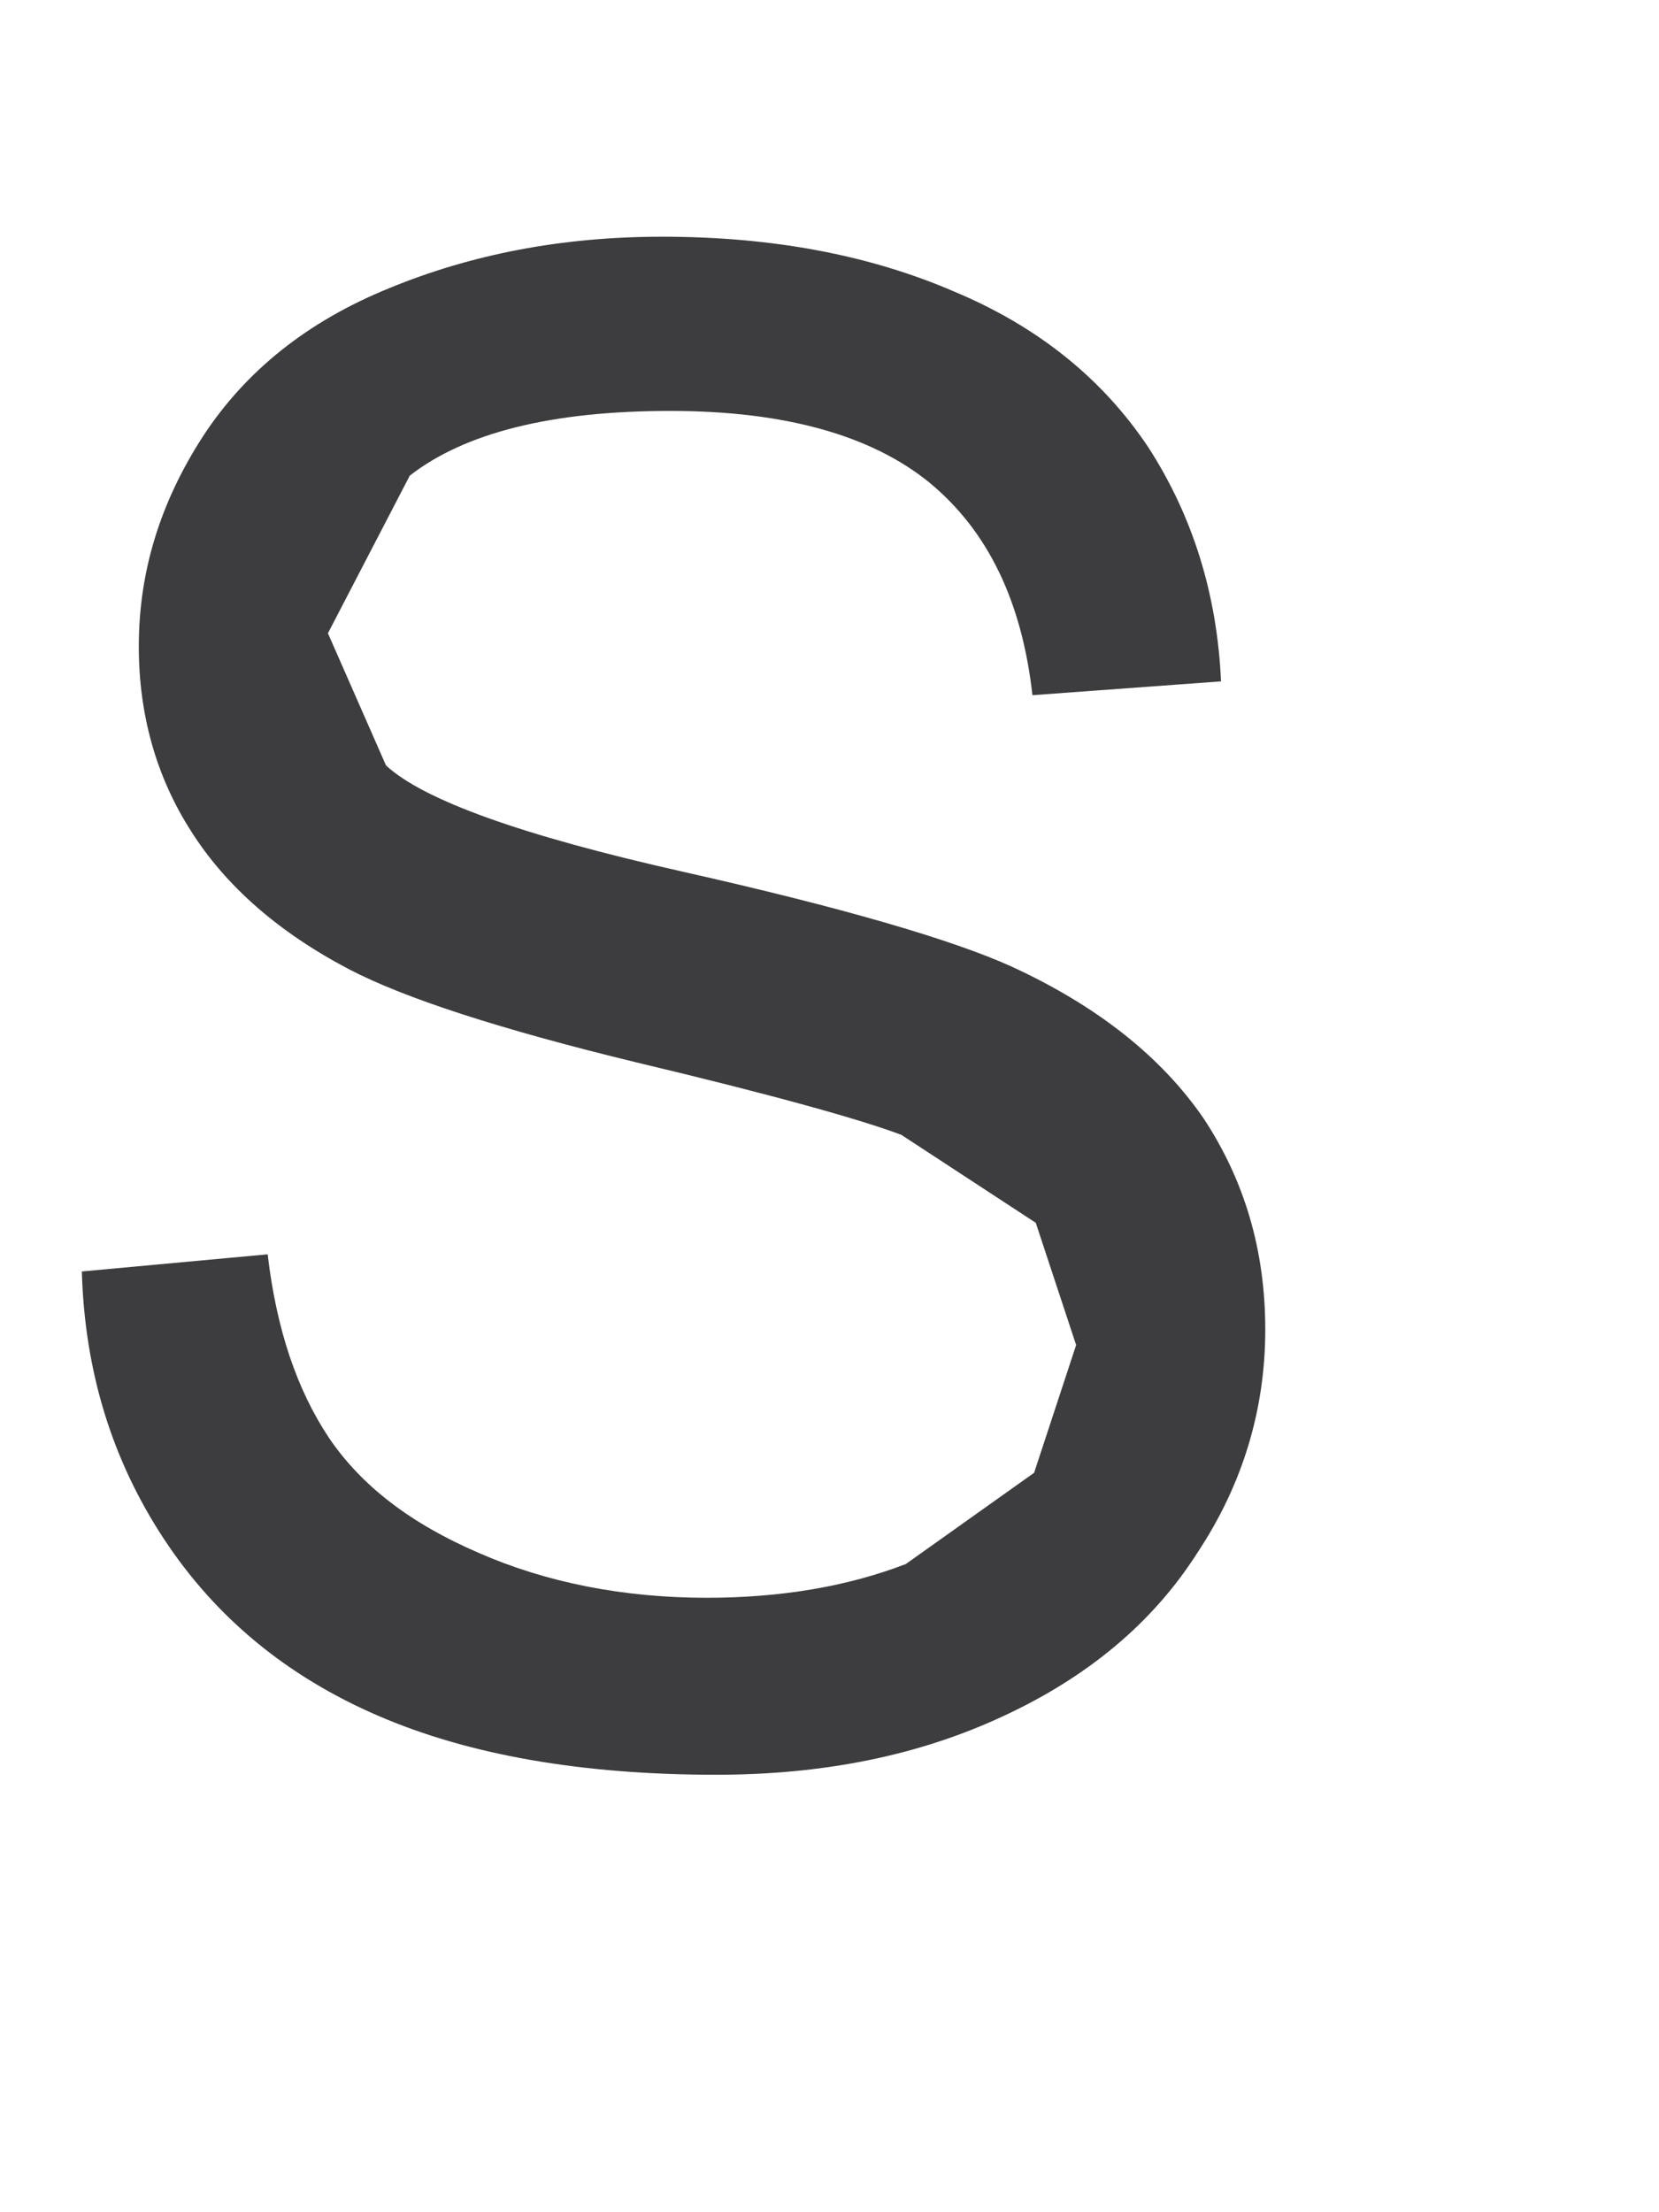 <svg width="3" height="4" viewBox="0 0 3 4" fill="none" xmlns="http://www.w3.org/2000/svg"><path d="M.148 2.299l.336-.031c.016.136.053.245.111.332.059.087.148.155.271.208.121.053.26.081.412.081.136 0 .256-.021.36-.061l.232-.165.076-.231-.073-.221-.243-.159c-.071-.027-.231-.072-.479-.131-.247-.06-.419-.116-.519-.168-.128-.067-.224-.151-.287-.251C.283 1.405.251 1.293.251 1.169c0-.136.039-.261.116-.38C.444.671.556.581.704.521c.148-.061.312-.093.493-.093.2 0 .375.033.528.099.151.063.268.157.351.281.081.125.125.267.132.424l-.341.025c-.019-.169-.08-.297-.187-.385-.105-.085-.261-.129-.468-.129-.216 0-.372.04-.471.117l-.148.285.105.239c.068.063.247.127.536.192.289.065.488.123.596.172.156.072.271.164.347.275.073.111.111.237.111.381 0 .143-.04.279-.123.404-.081.127-.199.225-.353.296-.153.071-.325.105-.517.105-.244 0-.448-.036-.612-.107-.164-.071-.293-.177-.387-.32s-.143-.304-.148-.483z" fill="#3D3C3E"/></svg>